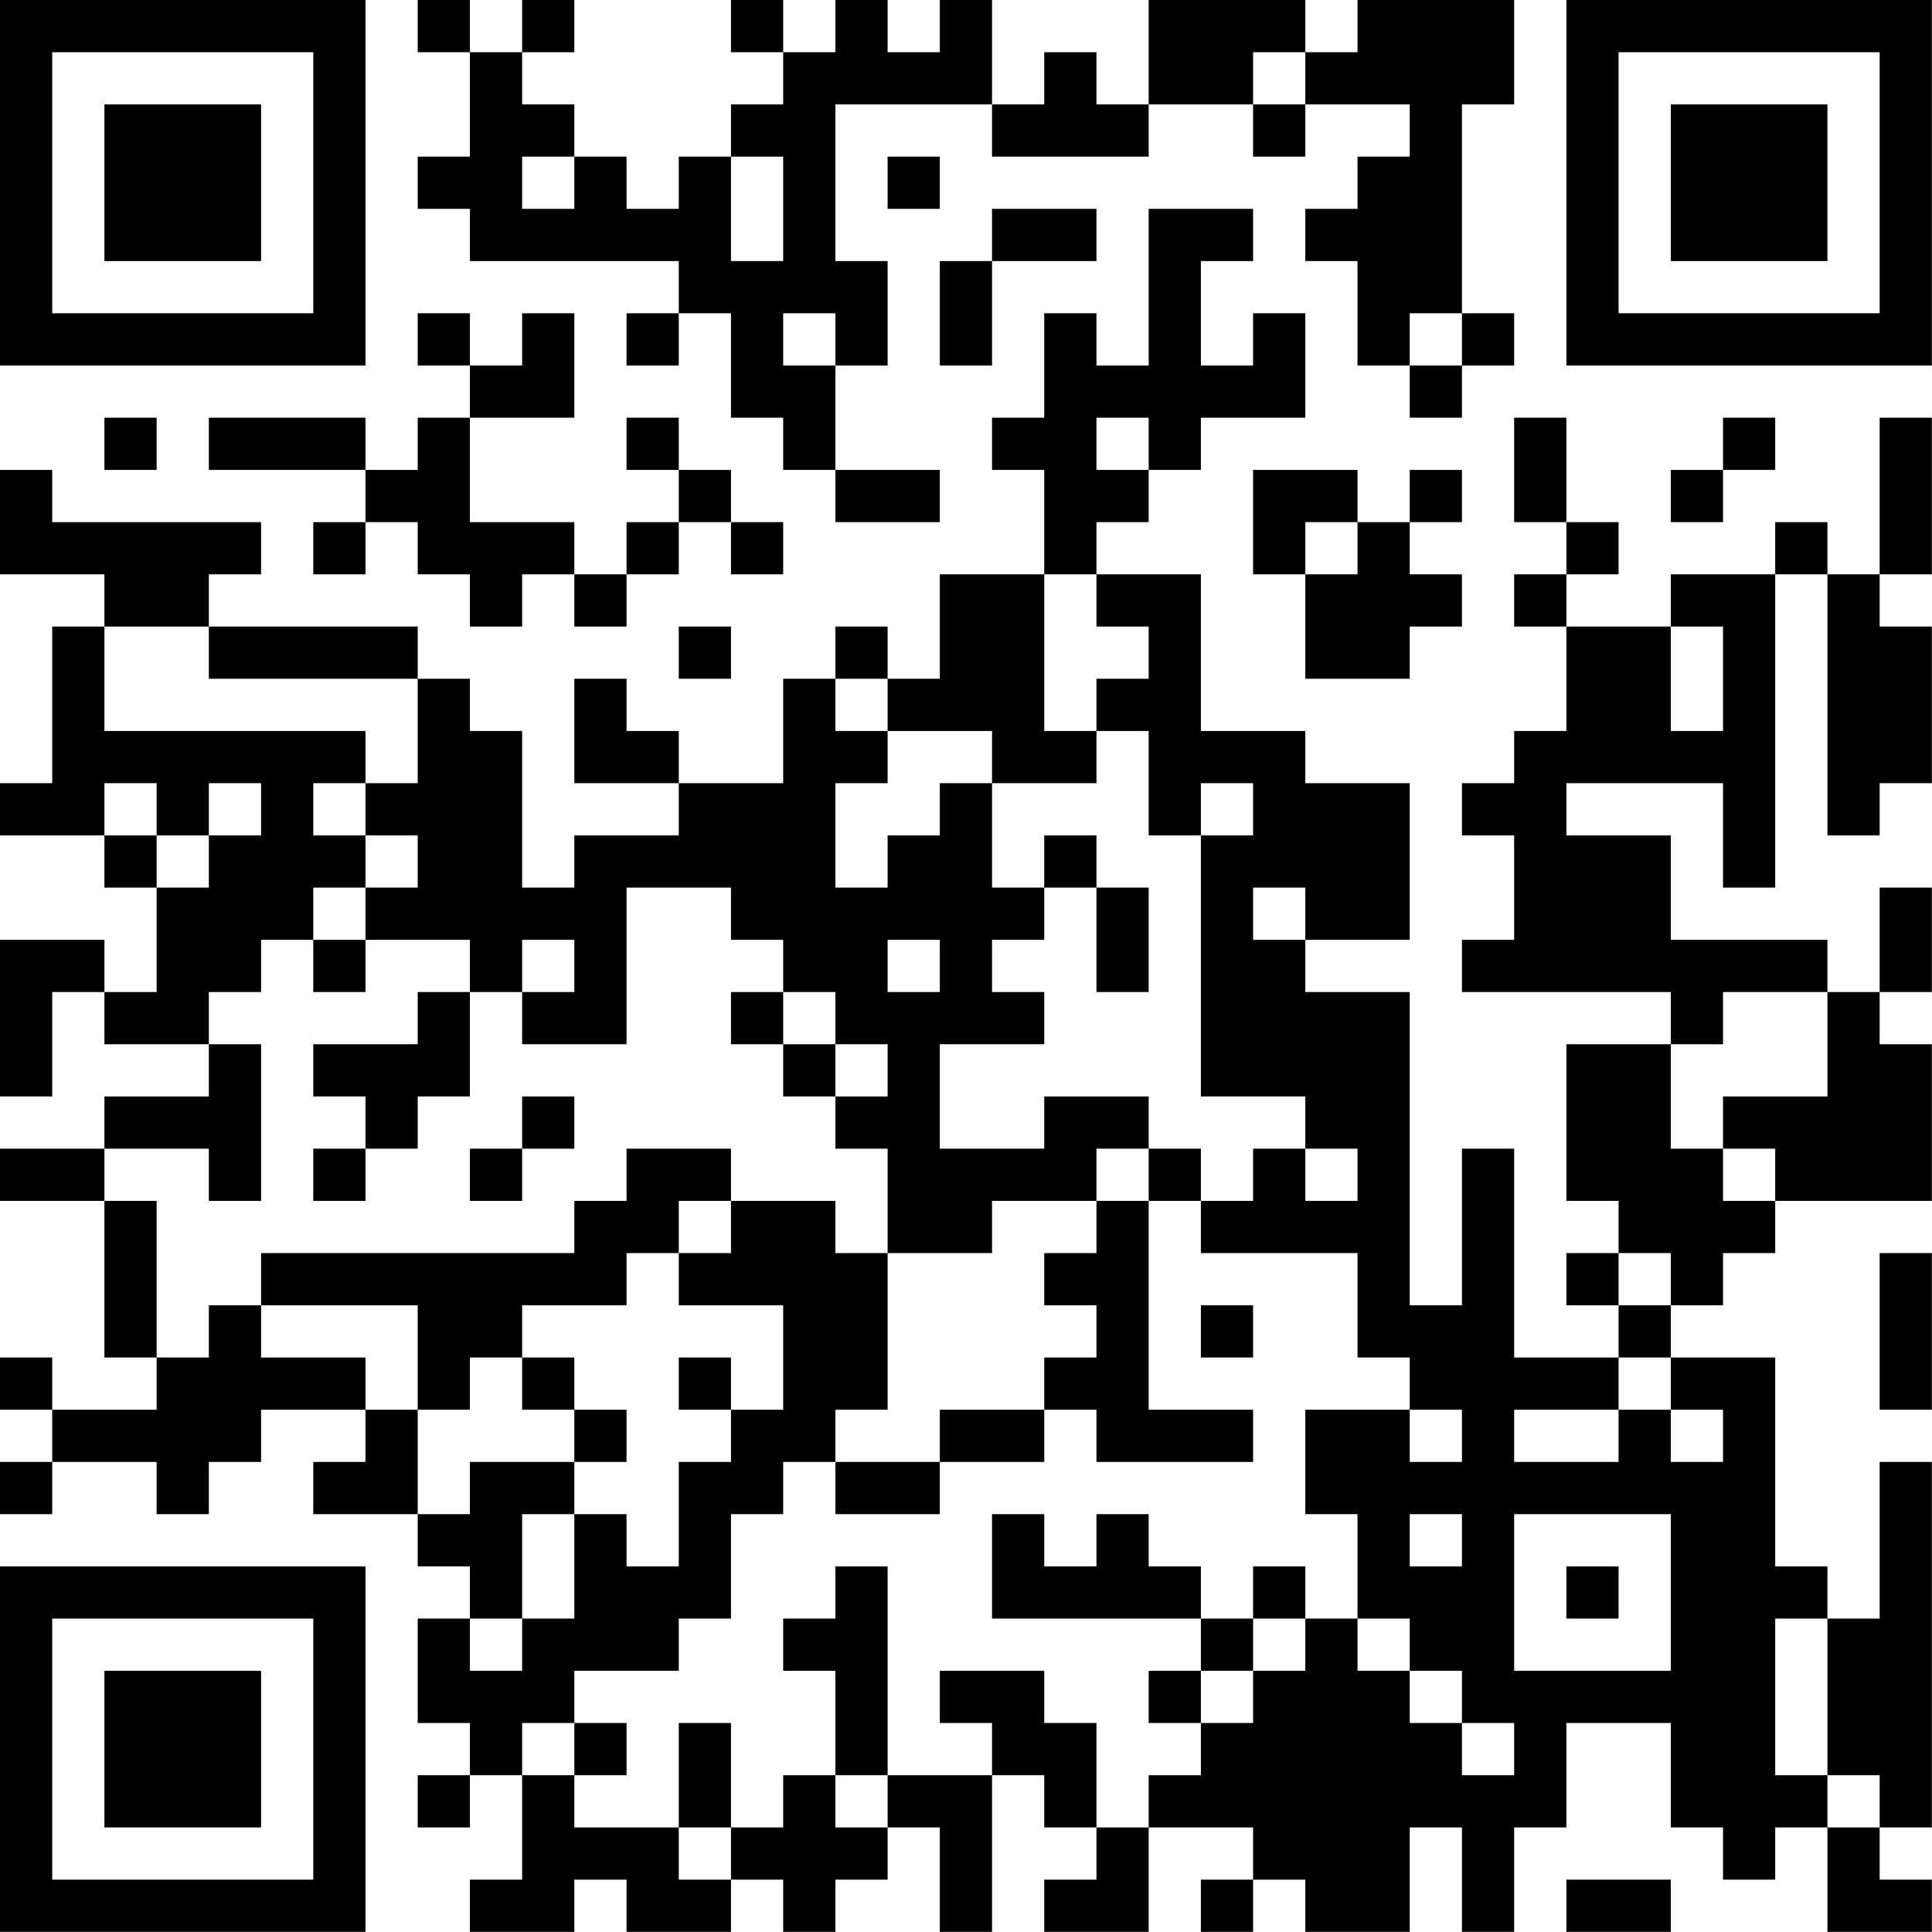 <?xml version="1.0" encoding="UTF-8"?>
<svg xmlns="http://www.w3.org/2000/svg" version="1.1" width="200" height="200" viewBox="0 0 200 200"><rect x="0" y="0" width="200" height="200" fill="#ffffff"/><g transform="scale(5.405)"><g transform="translate(0,0)"><path fill-rule="evenodd" d="M8 0L8 1L9 1L9 3L8 3L8 4L9 4L9 5L13 5L13 6L12 6L12 7L13 7L13 6L14 6L14 8L15 8L15 9L16 9L16 10L18 10L18 9L16 9L16 7L17 7L17 5L16 5L16 2L19 2L19 3L22 3L22 2L24 2L24 3L25 3L25 2L27 2L27 3L26 3L26 4L25 4L25 5L26 5L26 7L27 7L27 8L28 8L28 7L29 7L29 6L28 6L28 2L29 2L29 0L26 0L26 1L25 1L25 0L22 0L22 2L21 2L21 1L20 1L20 2L19 2L19 0L18 0L18 1L17 1L17 0L16 0L16 1L15 1L15 0L14 0L14 1L15 1L15 2L14 2L14 3L13 3L13 4L12 4L12 3L11 3L11 2L10 2L10 1L11 1L11 0L10 0L10 1L9 1L9 0ZM24 1L24 2L25 2L25 1ZM10 3L10 4L11 4L11 3ZM14 3L14 5L15 5L15 3ZM17 3L17 4L18 4L18 3ZM19 4L19 5L18 5L18 7L19 7L19 5L21 5L21 4ZM22 4L22 7L21 7L21 6L20 6L20 8L19 8L19 9L20 9L20 11L18 11L18 13L17 13L17 12L16 12L16 13L15 13L15 15L13 15L13 14L12 14L12 13L11 13L11 15L13 15L13 16L11 16L11 17L10 17L10 14L9 14L9 13L8 13L8 12L4 12L4 11L5 11L5 10L1 10L1 9L0 9L0 11L2 11L2 12L1 12L1 15L0 15L0 16L2 16L2 17L3 17L3 19L2 19L2 18L0 18L0 21L1 21L1 19L2 19L2 20L4 20L4 21L2 21L2 22L0 22L0 23L2 23L2 26L3 26L3 27L1 27L1 26L0 26L0 27L1 27L1 28L0 28L0 29L1 29L1 28L3 28L3 29L4 29L4 28L5 28L5 27L7 27L7 28L6 28L6 29L8 29L8 30L9 30L9 31L8 31L8 33L9 33L9 34L8 34L8 35L9 35L9 34L10 34L10 36L9 36L9 37L11 37L11 36L12 36L12 37L14 37L14 36L15 36L15 37L16 37L16 36L17 36L17 35L18 35L18 37L19 37L19 34L20 34L20 35L21 35L21 36L20 36L20 37L22 37L22 35L24 35L24 36L23 36L23 37L24 37L24 36L25 36L25 37L27 37L27 35L28 35L28 37L29 37L29 35L30 35L30 33L32 33L32 35L33 35L33 36L34 36L34 35L35 35L35 37L37 37L37 36L36 36L36 35L37 35L37 28L36 28L36 31L35 31L35 30L34 30L34 26L32 26L32 25L33 25L33 24L34 24L34 23L37 23L37 20L36 20L36 19L37 19L37 17L36 17L36 19L35 19L35 18L32 18L32 16L30 16L30 15L33 15L33 17L34 17L34 11L35 11L35 16L36 16L36 15L37 15L37 12L36 12L36 11L37 11L37 8L36 8L36 11L35 11L35 10L34 10L34 11L32 11L32 12L30 12L30 11L31 11L31 10L30 10L30 8L29 8L29 10L30 10L30 11L29 11L29 12L30 12L30 14L29 14L29 15L28 15L28 16L29 16L29 18L28 18L28 19L32 19L32 20L30 20L30 23L31 23L31 24L30 24L30 25L31 25L31 26L29 26L29 22L28 22L28 25L27 25L27 19L25 19L25 18L27 18L27 15L25 15L25 14L23 14L23 11L21 11L21 10L22 10L22 9L23 9L23 8L25 8L25 6L24 6L24 7L23 7L23 5L24 5L24 4ZM8 6L8 7L9 7L9 8L8 8L8 9L7 9L7 8L4 8L4 9L7 9L7 10L6 10L6 11L7 11L7 10L8 10L8 11L9 11L9 12L10 12L10 11L11 11L11 12L12 12L12 11L13 11L13 10L14 10L14 11L15 11L15 10L14 10L14 9L13 9L13 8L12 8L12 9L13 9L13 10L12 10L12 11L11 11L11 10L9 10L9 8L11 8L11 6L10 6L10 7L9 7L9 6ZM15 6L15 7L16 7L16 6ZM27 6L27 7L28 7L28 6ZM2 8L2 9L3 9L3 8ZM21 8L21 9L22 9L22 8ZM33 8L33 9L32 9L32 10L33 10L33 9L34 9L34 8ZM24 9L24 11L25 11L25 13L27 13L27 12L28 12L28 11L27 11L27 10L28 10L28 9L27 9L27 10L26 10L26 9ZM25 10L25 11L26 11L26 10ZM20 11L20 14L21 14L21 15L19 15L19 14L17 14L17 13L16 13L16 14L17 14L17 15L16 15L16 17L17 17L17 16L18 16L18 15L19 15L19 17L20 17L20 18L19 18L19 19L20 19L20 20L18 20L18 22L20 22L20 21L22 21L22 22L21 22L21 23L19 23L19 24L17 24L17 22L16 22L16 21L17 21L17 20L16 20L16 19L15 19L15 18L14 18L14 17L12 17L12 20L10 20L10 19L11 19L11 18L10 18L10 19L9 19L9 18L7 18L7 17L8 17L8 16L7 16L7 15L8 15L8 13L4 13L4 12L2 12L2 14L7 14L7 15L6 15L6 16L7 16L7 17L6 17L6 18L5 18L5 19L4 19L4 20L5 20L5 23L4 23L4 22L2 22L2 23L3 23L3 26L4 26L4 25L5 25L5 26L7 26L7 27L8 27L8 29L9 29L9 28L11 28L11 29L10 29L10 31L9 31L9 32L10 32L10 31L11 31L11 29L12 29L12 30L13 30L13 28L14 28L14 27L15 27L15 25L13 25L13 24L14 24L14 23L16 23L16 24L17 24L17 27L16 27L16 28L15 28L15 29L14 29L14 31L13 31L13 32L11 32L11 33L10 33L10 34L11 34L11 35L13 35L13 36L14 36L14 35L15 35L15 34L16 34L16 35L17 35L17 34L19 34L19 33L18 33L18 32L20 32L20 33L21 33L21 35L22 35L22 34L23 34L23 33L24 33L24 32L25 32L25 31L26 31L26 32L27 32L27 33L28 33L28 34L29 34L29 33L28 33L28 32L27 32L27 31L26 31L26 29L25 29L25 27L27 27L27 28L28 28L28 27L27 27L27 26L26 26L26 24L23 24L23 23L24 23L24 22L25 22L25 23L26 23L26 22L25 22L25 21L23 21L23 16L24 16L24 15L23 15L23 16L22 16L22 14L21 14L21 13L22 13L22 12L21 12L21 11ZM13 12L13 13L14 13L14 12ZM32 12L32 14L33 14L33 12ZM2 15L2 16L3 16L3 17L4 17L4 16L5 16L5 15L4 15L4 16L3 16L3 15ZM20 16L20 17L21 17L21 19L22 19L22 17L21 17L21 16ZM24 17L24 18L25 18L25 17ZM6 18L6 19L7 19L7 18ZM17 18L17 19L18 19L18 18ZM8 19L8 20L6 20L6 21L7 21L7 22L6 22L6 23L7 23L7 22L8 22L8 21L9 21L9 19ZM14 19L14 20L15 20L15 21L16 21L16 20L15 20L15 19ZM33 19L33 20L32 20L32 22L33 22L33 23L34 23L34 22L33 22L33 21L35 21L35 19ZM10 21L10 22L9 22L9 23L10 23L10 22L11 22L11 21ZM12 22L12 23L11 23L11 24L5 24L5 25L8 25L8 27L9 27L9 26L10 26L10 27L11 27L11 28L12 28L12 27L11 27L11 26L10 26L10 25L12 25L12 24L13 24L13 23L14 23L14 22ZM22 22L22 23L21 23L21 24L20 24L20 25L21 25L21 26L20 26L20 27L18 27L18 28L16 28L16 29L18 29L18 28L20 28L20 27L21 27L21 28L24 28L24 27L22 27L22 23L23 23L23 22ZM31 24L31 25L32 25L32 24ZM36 24L36 27L37 27L37 24ZM23 25L23 26L24 26L24 25ZM13 26L13 27L14 27L14 26ZM31 26L31 27L29 27L29 28L31 28L31 27L32 27L32 28L33 28L33 27L32 27L32 26ZM19 29L19 31L23 31L23 32L22 32L22 33L23 33L23 32L24 32L24 31L25 31L25 30L24 30L24 31L23 31L23 30L22 30L22 29L21 29L21 30L20 30L20 29ZM27 29L27 30L28 30L28 29ZM29 29L29 32L32 32L32 29ZM16 30L16 31L15 31L15 32L16 32L16 34L17 34L17 30ZM30 30L30 31L31 31L31 30ZM34 31L34 34L35 34L35 35L36 35L36 34L35 34L35 31ZM11 33L11 34L12 34L12 33ZM13 33L13 35L14 35L14 33ZM30 36L30 37L32 37L32 36ZM0 0L0 7L7 7L7 0ZM1 1L1 6L6 6L6 1ZM2 2L2 5L5 5L5 2ZM30 0L30 7L37 7L37 0ZM31 1L31 6L36 6L36 1ZM32 2L32 5L35 5L35 2ZM0 30L0 37L7 37L7 30ZM1 31L1 36L6 36L6 31ZM2 32L2 35L5 35L5 32Z" fill="#000000"/></g></g></svg>
